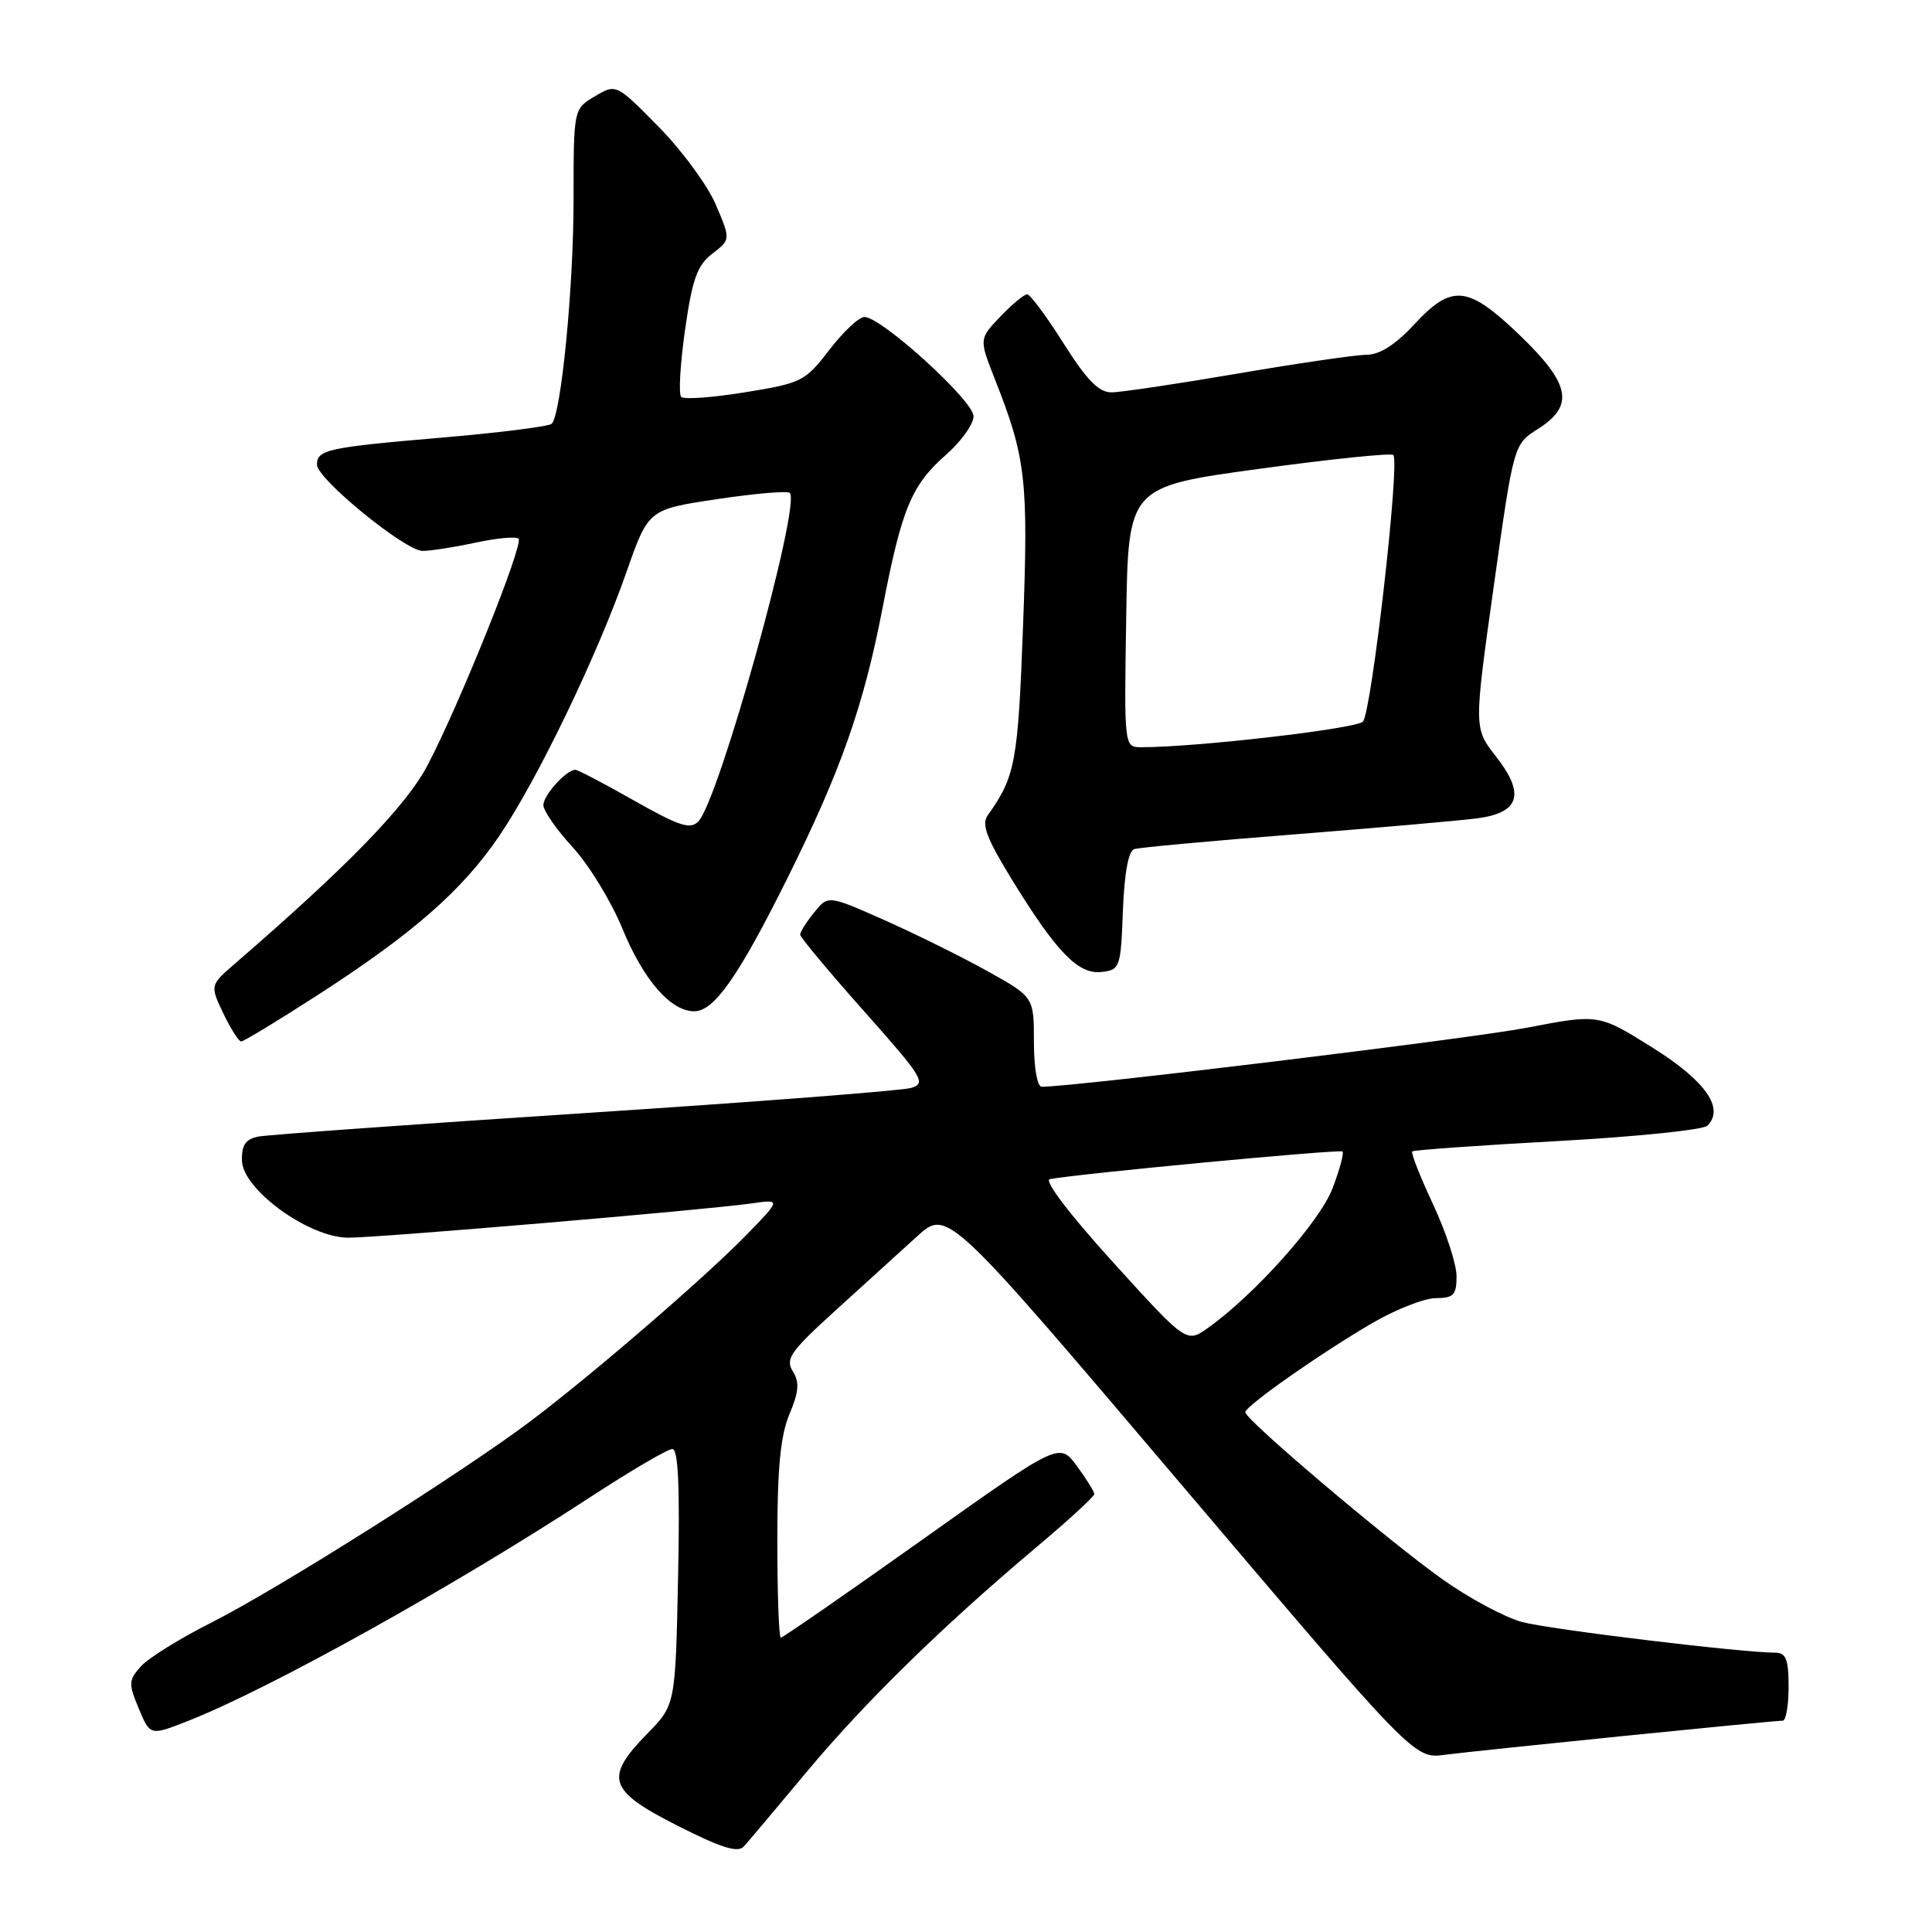 <?xml version="1.0" encoding="UTF-8" standalone="no"?>
<!DOCTYPE svg PUBLIC "-//W3C//DTD SVG 1.1//EN" "http://www.w3.org/Graphics/SVG/1.1/DTD/svg11.dtd" >
<svg xmlns="http://www.w3.org/2000/svg" xmlns:xlink="http://www.w3.org/1999/xlink" version="1.1" viewBox="0 0 256 256">
 <g >
 <path fill="currentColor"
d=" M 106.91 234.76 C 114.63 225.51 124.89 215.48 137.40 204.95 C 141.58 201.44 145.00 198.30 145.00 197.97 C 145.00 197.65 143.96 195.98 142.69 194.25 C 140.37 191.11 140.37 191.11 122.15 204.06 C 112.13 211.18 103.72 217.00 103.46 217.00 C 103.21 217.00 103.00 211.20 103.00 204.12 C 103.00 194.56 103.41 190.25 104.60 187.40 C 105.86 184.40 105.96 183.16 105.05 181.70 C 104.03 180.08 104.74 179.06 110.68 173.67 C 114.41 170.28 119.28 165.85 121.50 163.84 C 125.53 160.18 125.53 160.18 156.46 196.62 C 187.39 233.06 187.39 233.06 191.45 232.52 C 195.66 231.96 234.85 228.00 236.22 228.00 C 236.65 228.00 237.00 225.97 237.00 223.50 C 237.00 219.89 236.66 219.00 235.25 218.99 C 230.55 218.96 205.39 215.91 201.70 214.93 C 199.39 214.31 194.62 211.75 191.10 209.24 C 183.86 204.09 164.99 188.10 165.01 187.13 C 165.03 186.29 174.99 179.30 181.93 175.26 C 185.00 173.48 188.74 172.02 190.25 172.01 C 192.61 172.00 193.00 171.59 193.00 169.11 C 193.00 167.52 191.60 163.23 189.88 159.56 C 188.17 155.90 186.93 152.75 187.13 152.57 C 187.33 152.38 195.99 151.77 206.37 151.20 C 216.74 150.63 225.69 149.71 226.24 149.16 C 228.55 146.85 225.99 143.21 218.93 138.79 C 211.83 134.35 211.83 134.35 202.32 136.18 C 194.79 137.63 142.42 144.00 138.03 144.00 C 137.44 144.00 137.00 141.47 137.00 138.05 C 137.00 132.10 137.00 132.10 130.75 128.63 C 127.31 126.72 121.18 123.69 117.12 121.89 C 109.73 118.61 109.73 118.61 107.87 120.92 C 106.84 122.18 106.01 123.51 106.03 123.86 C 106.05 124.21 109.86 128.78 114.50 134.00 C 122.30 142.78 122.78 143.55 120.72 144.16 C 119.50 144.52 100.05 146.02 77.50 147.49 C 54.95 148.96 35.49 150.36 34.25 150.60 C 32.55 150.93 32.01 151.71 32.06 153.77 C 32.13 157.61 40.93 164.00 46.15 164.00 C 50.25 164.00 93.24 160.35 99.50 159.47 C 103.50 158.90 103.50 158.90 99.00 163.54 C 93.65 169.05 78.91 181.79 70.50 188.16 C 61.68 194.85 36.71 210.62 28.03 214.99 C 23.89 217.07 19.69 219.68 18.69 220.78 C 17.03 222.63 17.00 223.07 18.39 226.40 C 19.90 230.01 19.90 230.01 24.95 228.02 C 35.77 223.76 60.11 210.21 78.24 198.36 C 83.60 194.86 88.48 192.00 89.09 192.00 C 89.87 192.00 90.10 196.99 89.85 208.95 C 89.50 225.91 89.50 225.91 85.75 229.74 C 80.04 235.59 80.59 237.26 89.75 241.90 C 95.56 244.85 97.77 245.54 98.56 244.67 C 99.14 244.03 102.90 239.57 106.91 234.76 Z  M 42.03 131.89 C 54.73 123.70 61.26 117.98 66.15 110.77 C 71.19 103.36 79.14 86.87 83.01 75.80 C 85.92 67.50 85.92 67.50 95.01 66.14 C 100.01 65.39 104.35 65.02 104.65 65.31 C 106.17 66.84 95.28 105.99 92.54 108.84 C 91.47 109.95 90.03 109.48 84.04 106.09 C 80.07 103.84 76.56 102.00 76.24 102.00 C 75.05 102.00 72.00 105.36 72.00 106.68 C 72.00 107.43 73.75 109.95 75.89 112.27 C 78.03 114.60 80.98 119.42 82.45 123.00 C 85.27 129.87 88.86 134.00 92.00 134.00 C 94.62 134.00 97.85 129.39 104.27 116.50 C 111.39 102.20 114.43 93.58 116.94 80.57 C 119.49 67.37 120.76 64.30 125.35 60.26 C 127.36 58.50 129.00 56.20 129.00 55.15 C 129.00 53.10 116.79 42.00 114.54 42.00 C 113.82 42.00 111.73 43.96 109.89 46.36 C 106.69 50.53 106.21 50.77 98.73 51.98 C 94.43 52.68 90.62 52.96 90.26 52.59 C 89.90 52.23 90.13 48.24 90.77 43.72 C 91.73 36.97 92.38 35.16 94.38 33.62 C 96.82 31.74 96.82 31.74 94.85 27.12 C 93.77 24.58 90.36 19.93 87.27 16.80 C 81.65 11.09 81.65 11.09 78.83 12.76 C 76.00 14.43 76.00 14.43 76.00 26.47 C 76.00 38.06 74.37 54.81 73.11 56.15 C 72.77 56.50 66.25 57.33 58.62 57.98 C 43.37 59.28 42.00 59.58 42.00 61.57 C 42.00 63.46 53.69 73.00 56.00 73.00 C 57.05 73.00 60.20 72.51 63.02 71.90 C 65.83 71.30 68.40 71.06 68.71 71.38 C 69.42 72.09 60.90 93.30 56.67 101.37 C 53.84 106.77 46.14 114.71 31.16 127.66 C 27.82 130.55 27.82 130.55 29.59 134.28 C 30.57 136.32 31.64 138.00 31.96 138.00 C 32.29 138.00 36.82 135.25 42.03 131.89 Z  M 148.79 120.70 C 148.98 115.72 149.52 112.76 150.29 112.51 C 150.96 112.30 160.50 111.42 171.50 110.56 C 182.50 109.69 193.39 108.74 195.70 108.44 C 201.37 107.70 202.13 105.22 198.22 100.23 C 195.29 96.50 195.29 96.50 197.93 77.69 C 200.57 58.88 200.57 58.88 203.78 56.84 C 208.66 53.75 208.10 50.89 201.37 44.41 C 194.48 37.80 192.39 37.59 187.38 43.00 C 184.91 45.67 182.82 47.00 181.09 47.01 C 179.67 47.01 171.97 48.14 164.00 49.50 C 156.03 50.86 148.49 51.99 147.27 51.99 C 145.60 52.00 143.99 50.35 140.93 45.50 C 138.67 41.92 136.50 39.00 136.10 39.00 C 135.70 39.00 134.10 40.33 132.55 41.95 C 129.73 44.90 129.73 44.90 131.81 50.20 C 135.95 60.68 136.28 63.60 135.56 82.92 C 134.89 101.03 134.53 102.92 130.88 108.03 C 130.03 109.22 130.72 111.07 134.07 116.53 C 140.00 126.19 142.89 129.16 145.98 128.79 C 148.40 128.51 148.51 128.20 148.79 120.70 Z  M 147.47 167.24 C 141.69 160.87 138.29 156.39 139.11 156.24 C 142.89 155.52 177.55 152.25 177.89 152.58 C 178.11 152.79 177.51 154.99 176.56 157.48 C 174.87 161.90 166.26 171.54 160.07 175.95 C 157.22 177.98 157.22 177.98 147.47 167.24 Z  M 149.23 81.75 C 149.50 64.50 149.50 64.50 166.80 62.13 C 176.31 60.83 184.33 60.00 184.62 60.29 C 185.53 61.20 181.73 94.44 180.59 95.62 C 179.67 96.57 158.36 99.03 151.23 99.01 C 148.95 99.00 148.95 99.00 149.23 81.75 Z "/>
</g>
</svg>